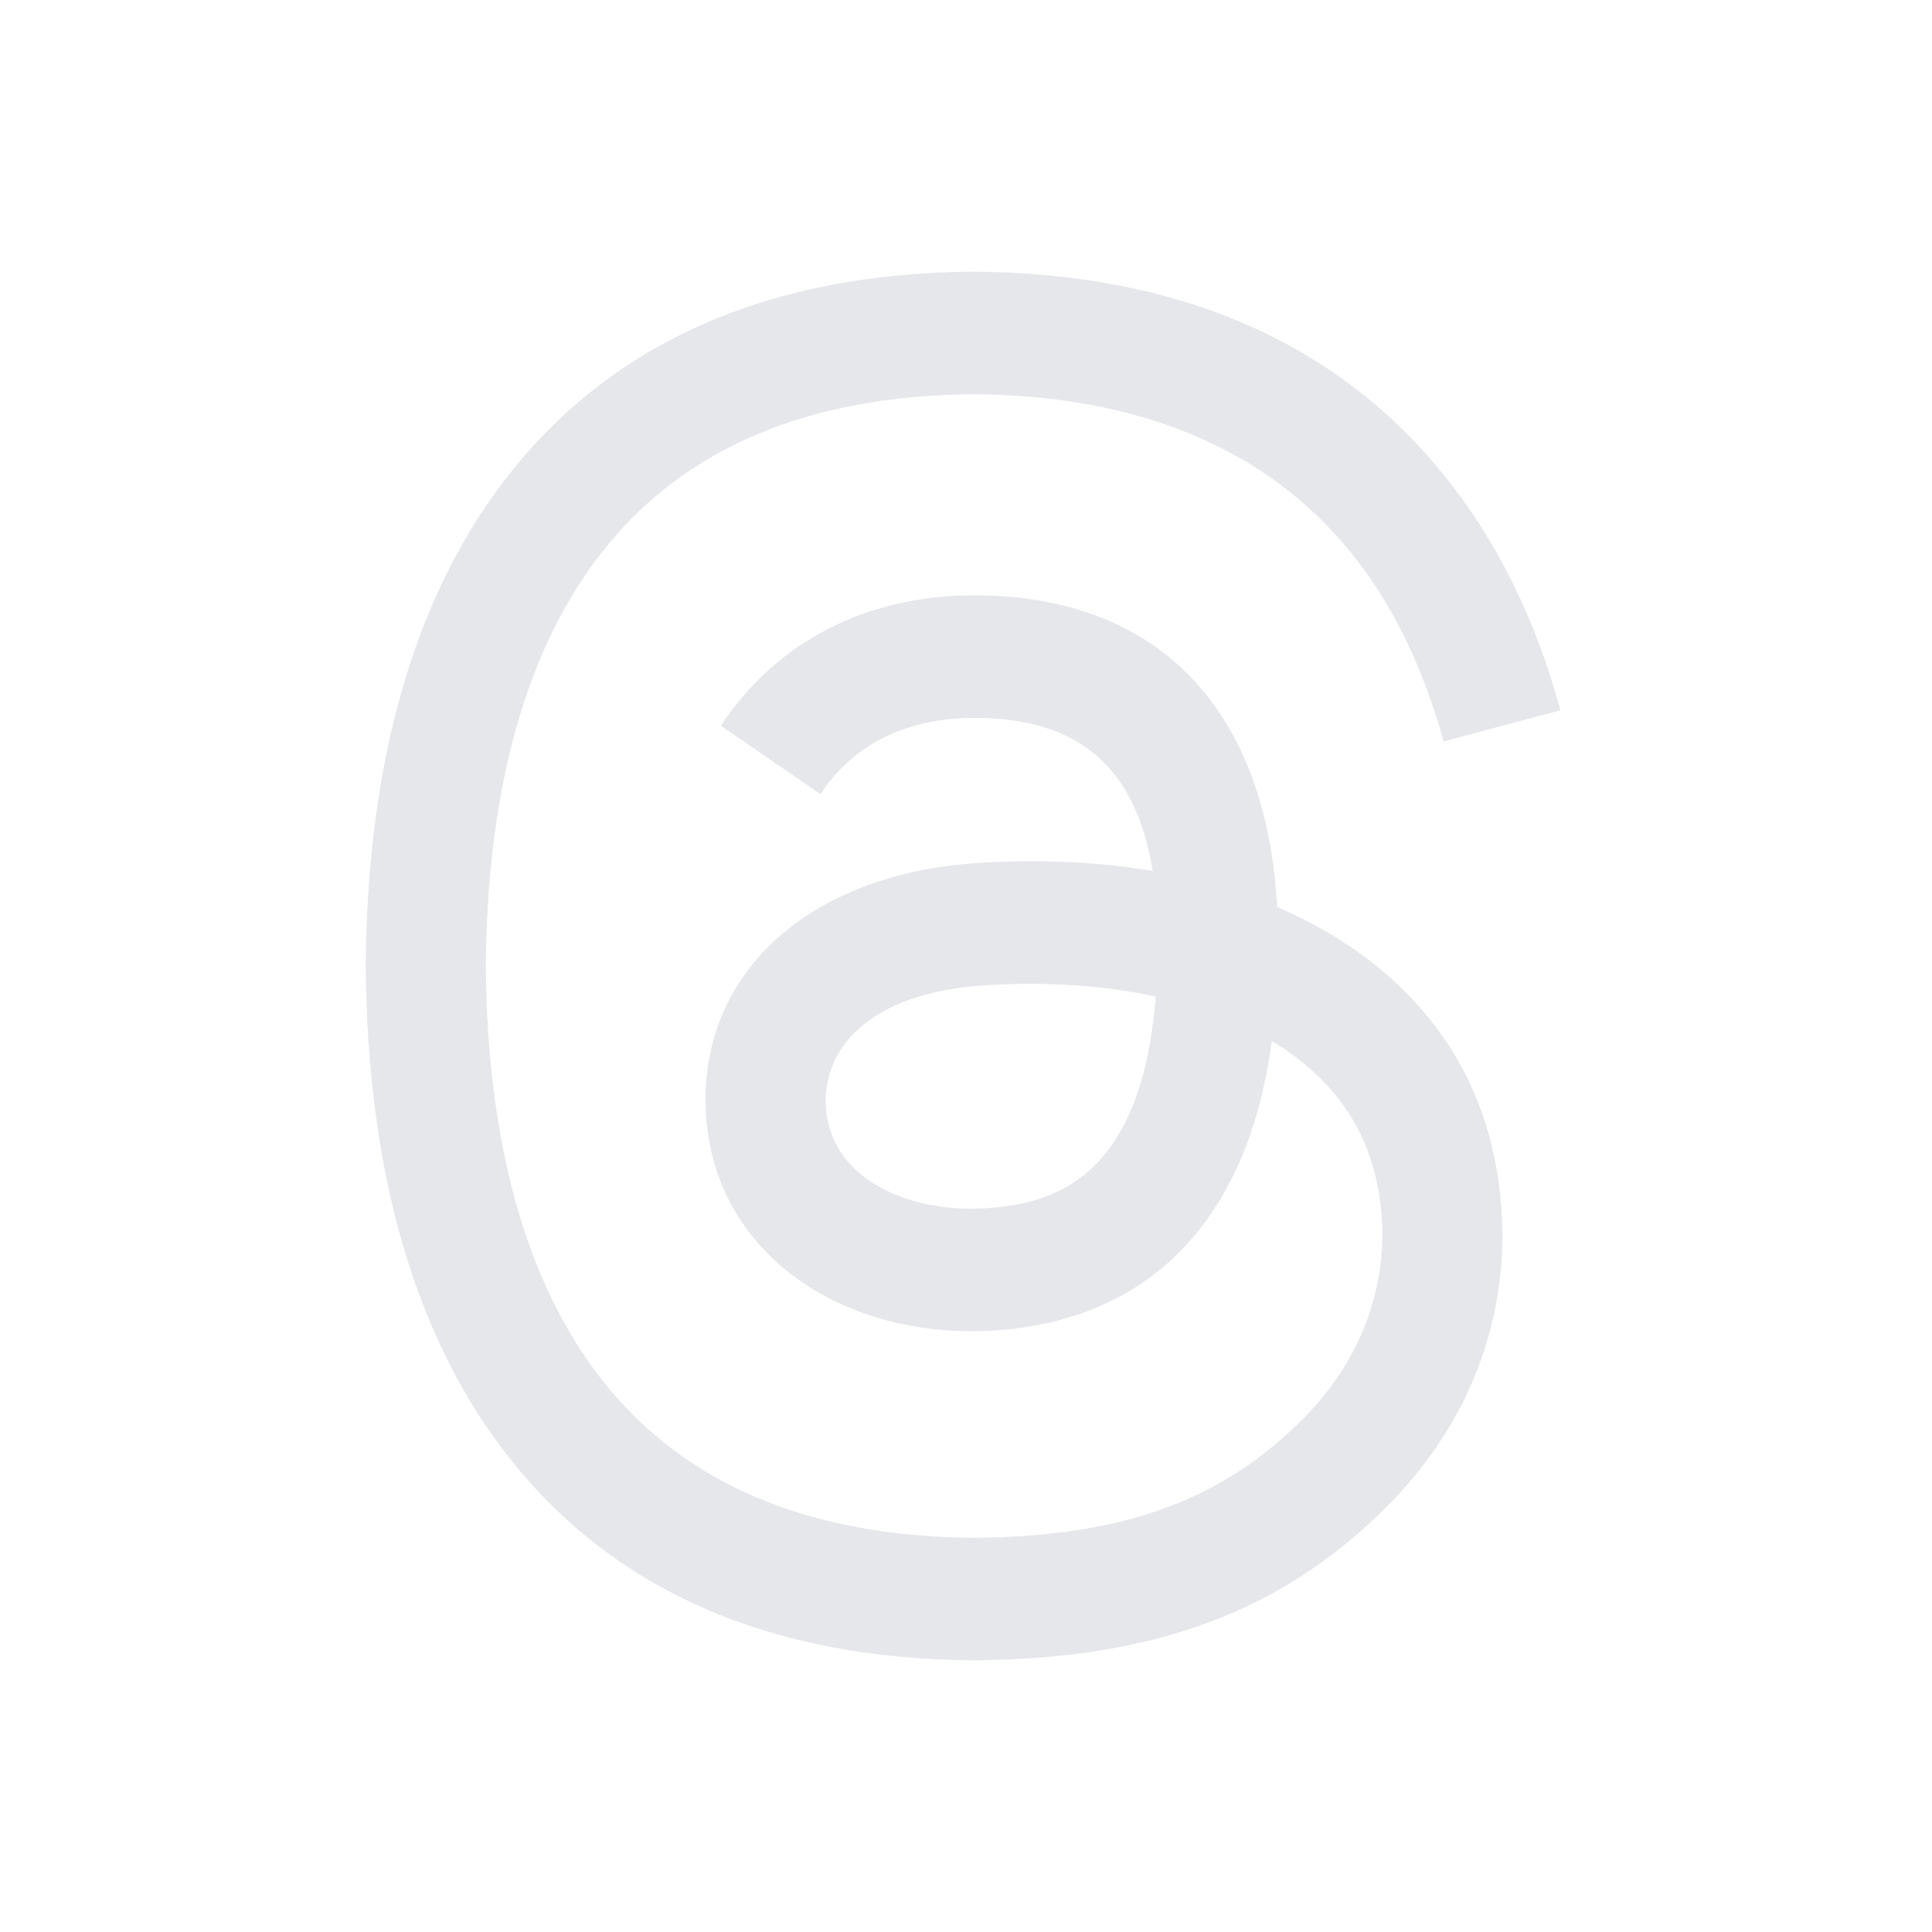 <svg width="64" height="64" viewBox="0 0 64 64" fill="none" xmlns="http://www.w3.org/2000/svg">
<path d="M42.91 30.32C42.712 30.225 42.511 30.134 42.307 30.046C41.952 23.504 38.377 19.759 32.374 19.72C32.347 19.72 32.32 19.72 32.293 19.72C28.703 19.72 25.716 21.253 23.879 24.041L27.18 26.306C28.553 24.223 30.707 23.779 32.294 23.779C32.313 23.779 32.331 23.779 32.349 23.779C34.326 23.791 35.817 24.366 36.782 25.487C37.485 26.302 37.955 27.43 38.187 28.853C36.435 28.555 34.54 28.463 32.514 28.579C26.807 28.908 23.138 32.237 23.384 36.862C23.509 39.208 24.678 41.226 26.675 42.544C28.364 43.659 30.538 44.204 32.798 44.081C35.783 43.917 38.124 42.778 39.758 40.696C40.998 39.115 41.783 37.066 42.13 34.483C43.552 35.342 44.606 36.472 45.188 37.83C46.178 40.138 46.236 43.931 43.141 47.024C40.429 49.733 37.169 50.905 32.243 50.941C26.778 50.901 22.645 49.148 19.958 45.732C17.442 42.533 16.141 37.913 16.093 32C16.141 26.087 17.442 21.466 19.958 18.268C22.645 14.852 26.778 13.099 32.243 13.059C37.747 13.1 41.952 14.861 44.742 18.293C46.11 19.976 47.141 22.093 47.821 24.561L51.69 23.529C50.866 20.491 49.569 17.873 47.804 15.702C44.227 11.302 38.996 9.047 32.256 9H32.229C25.503 9.047 20.33 11.31 16.855 15.727C13.763 19.658 12.168 25.128 12.115 31.984L12.115 32L12.115 32.016C12.168 38.872 13.763 44.342 16.855 48.273C20.33 52.69 25.503 54.953 32.229 55H32.256C38.236 54.959 42.452 53.393 45.924 49.923C50.467 45.385 50.331 39.695 48.833 36.203C47.759 33.698 45.711 31.664 42.91 30.32ZM32.585 40.028C30.084 40.169 27.485 39.046 27.357 36.641C27.262 34.858 28.626 32.869 32.738 32.632C33.209 32.605 33.671 32.591 34.125 32.591C35.619 32.591 37.017 32.736 38.287 33.014C37.813 38.932 35.034 39.893 32.585 40.028Z" fill="#e5e7eb"/>
</svg>
